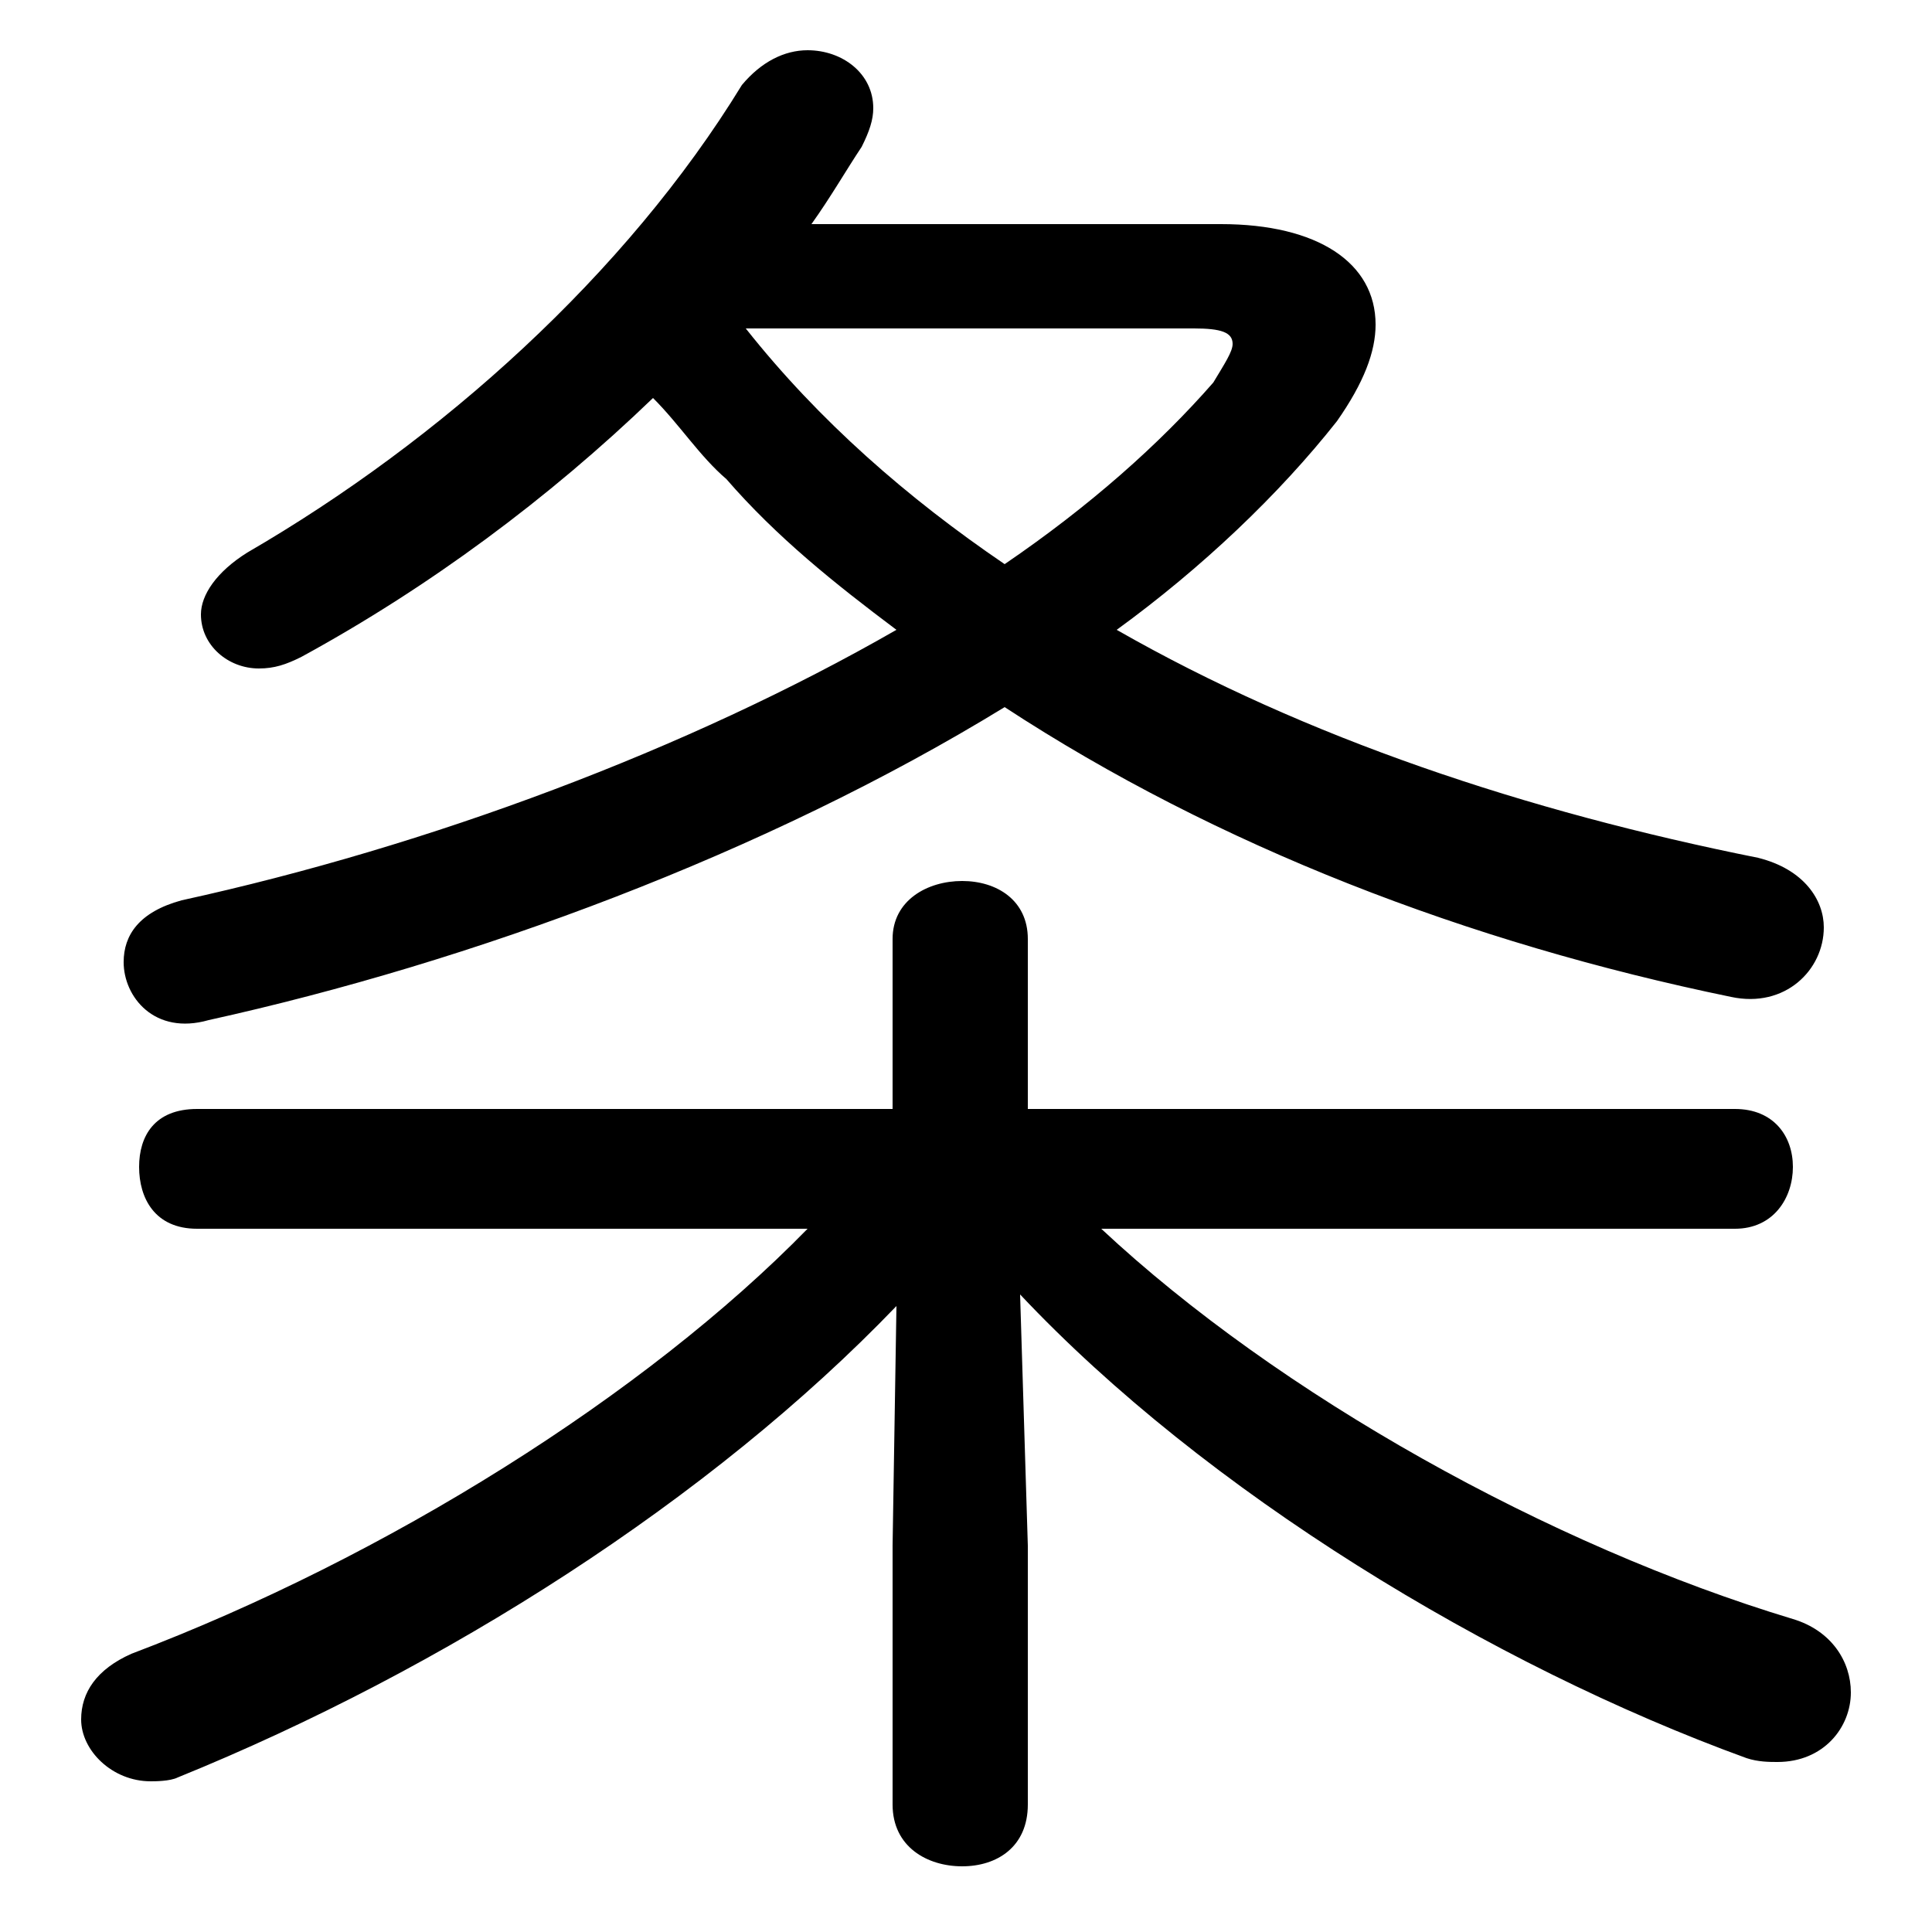 <svg xmlns="http://www.w3.org/2000/svg" viewBox="0 -44.0 50.0 50.0">
    <rect x="0" y="-44.0" width="50.0" height="50.0" fill="#808080" stroke="none"/>
    <g transform="scale(1, -1)">
        <!-- ボディの枠 -->
        <rect x="0" y="-6.0" width="50.0" height="50.0"
            stroke="white" fill="white"/>
        <!-- グリフ座標系の原点 -->
        <circle cx="0" cy="0" r="5" fill="white"/>
        <!-- グリフのアウトライン -->
        <g style="fill:black;stroke:#000000;stroke-width:0;stroke-linecap:round;stroke-linejoin:round;">
        <path d="M 21.0 38.2 C 21.5 38.9 21.9 39.6 22.3 40.2 C 22.5 40.6 22.6 40.9 22.6 41.2 C 22.6 42.1 21.8 42.7 20.9 42.7 C 20.3 42.7 19.7 42.4 19.2 41.8 C 16.2 36.9 11.4 32.6 6.4 29.7 C 5.6 29.2 5.2 28.6 5.2 28.1 C 5.2 27.3 5.9 26.7 6.7 26.7 C 7.1 26.7 7.4 26.8 7.8 27.0 C 11.1 28.8 14.2 31.1 16.9 33.7 C 17.6 33.0 18.1 32.2 18.8 31.6 C 20.1 30.1 21.6 28.9 23.2 27.7 C 17.8 24.6 11.1 22.1 4.7 20.7 C 3.6 20.4 3.2 19.8 3.2 19.1 C 3.2 18.2 4.0 17.2 5.4 17.6 C 12.2 19.1 19.8 21.9 26.0 25.7 C 31.5 22.1 38.0 19.6 44.8 18.2 C 46.2 17.9 47.2 18.9 47.2 20.0 C 47.2 20.7 46.7 21.5 45.5 21.8 C 39.5 23.0 33.8 24.9 28.9 27.7 C 31.1 29.3 33.1 31.2 34.6 33.1 C 35.3 34.1 35.6 34.9 35.6 35.6 C 35.6 37.2 34.1 38.2 31.6 38.2 Z M 30.9 35.5 C 31.6 35.5 31.9 35.4 31.9 35.1 C 31.9 34.9 31.7 34.6 31.4 34.1 C 30.0 32.5 28.2 30.9 26.0 29.4 C 23.5 31.1 21.2 33.1 19.3 35.5 Z M 44.9 12.2 C 45.9 12.2 46.4 13.0 46.4 13.8 C 46.4 14.6 45.9 15.3 44.9 15.3 L 26.6 15.3 L 26.6 19.7 C 26.6 20.7 25.8 21.2 24.9 21.2 C 24.0 21.2 23.1 20.7 23.1 19.7 L 23.1 15.3 L 5.1 15.3 C 4.0 15.3 3.6 14.6 3.6 13.8 C 3.6 13.0 4.0 12.2 5.1 12.2 L 20.9 12.2 C 16.7 7.9 10.0 3.7 3.4 1.2 C 2.5 0.8 2.1 0.2 2.1 -0.5 C 2.1 -1.3 2.9 -2.1 3.9 -2.1 C 4.0 -2.1 4.4 -2.1 4.6 -2.0 C 11.5 0.8 18.4 5.2 23.2 10.2 L 23.1 4.0 L 23.1 -2.7 C 23.1 -3.8 24.0 -4.3 24.9 -4.3 C 25.8 -4.3 26.6 -3.8 26.6 -2.7 L 26.6 4.0 L 26.4 10.5 C 31.2 5.4 38.6 0.9 45.2 -1.5 C 45.5 -1.6 45.8 -1.6 46.0 -1.6 C 47.2 -1.6 47.9 -0.7 47.9 0.2 C 47.9 1.0 47.4 1.8 46.4 2.1 C 40.1 4.0 33.1 7.9 28.5 12.2 Z"/>
    </g>
    </g>
</svg>

